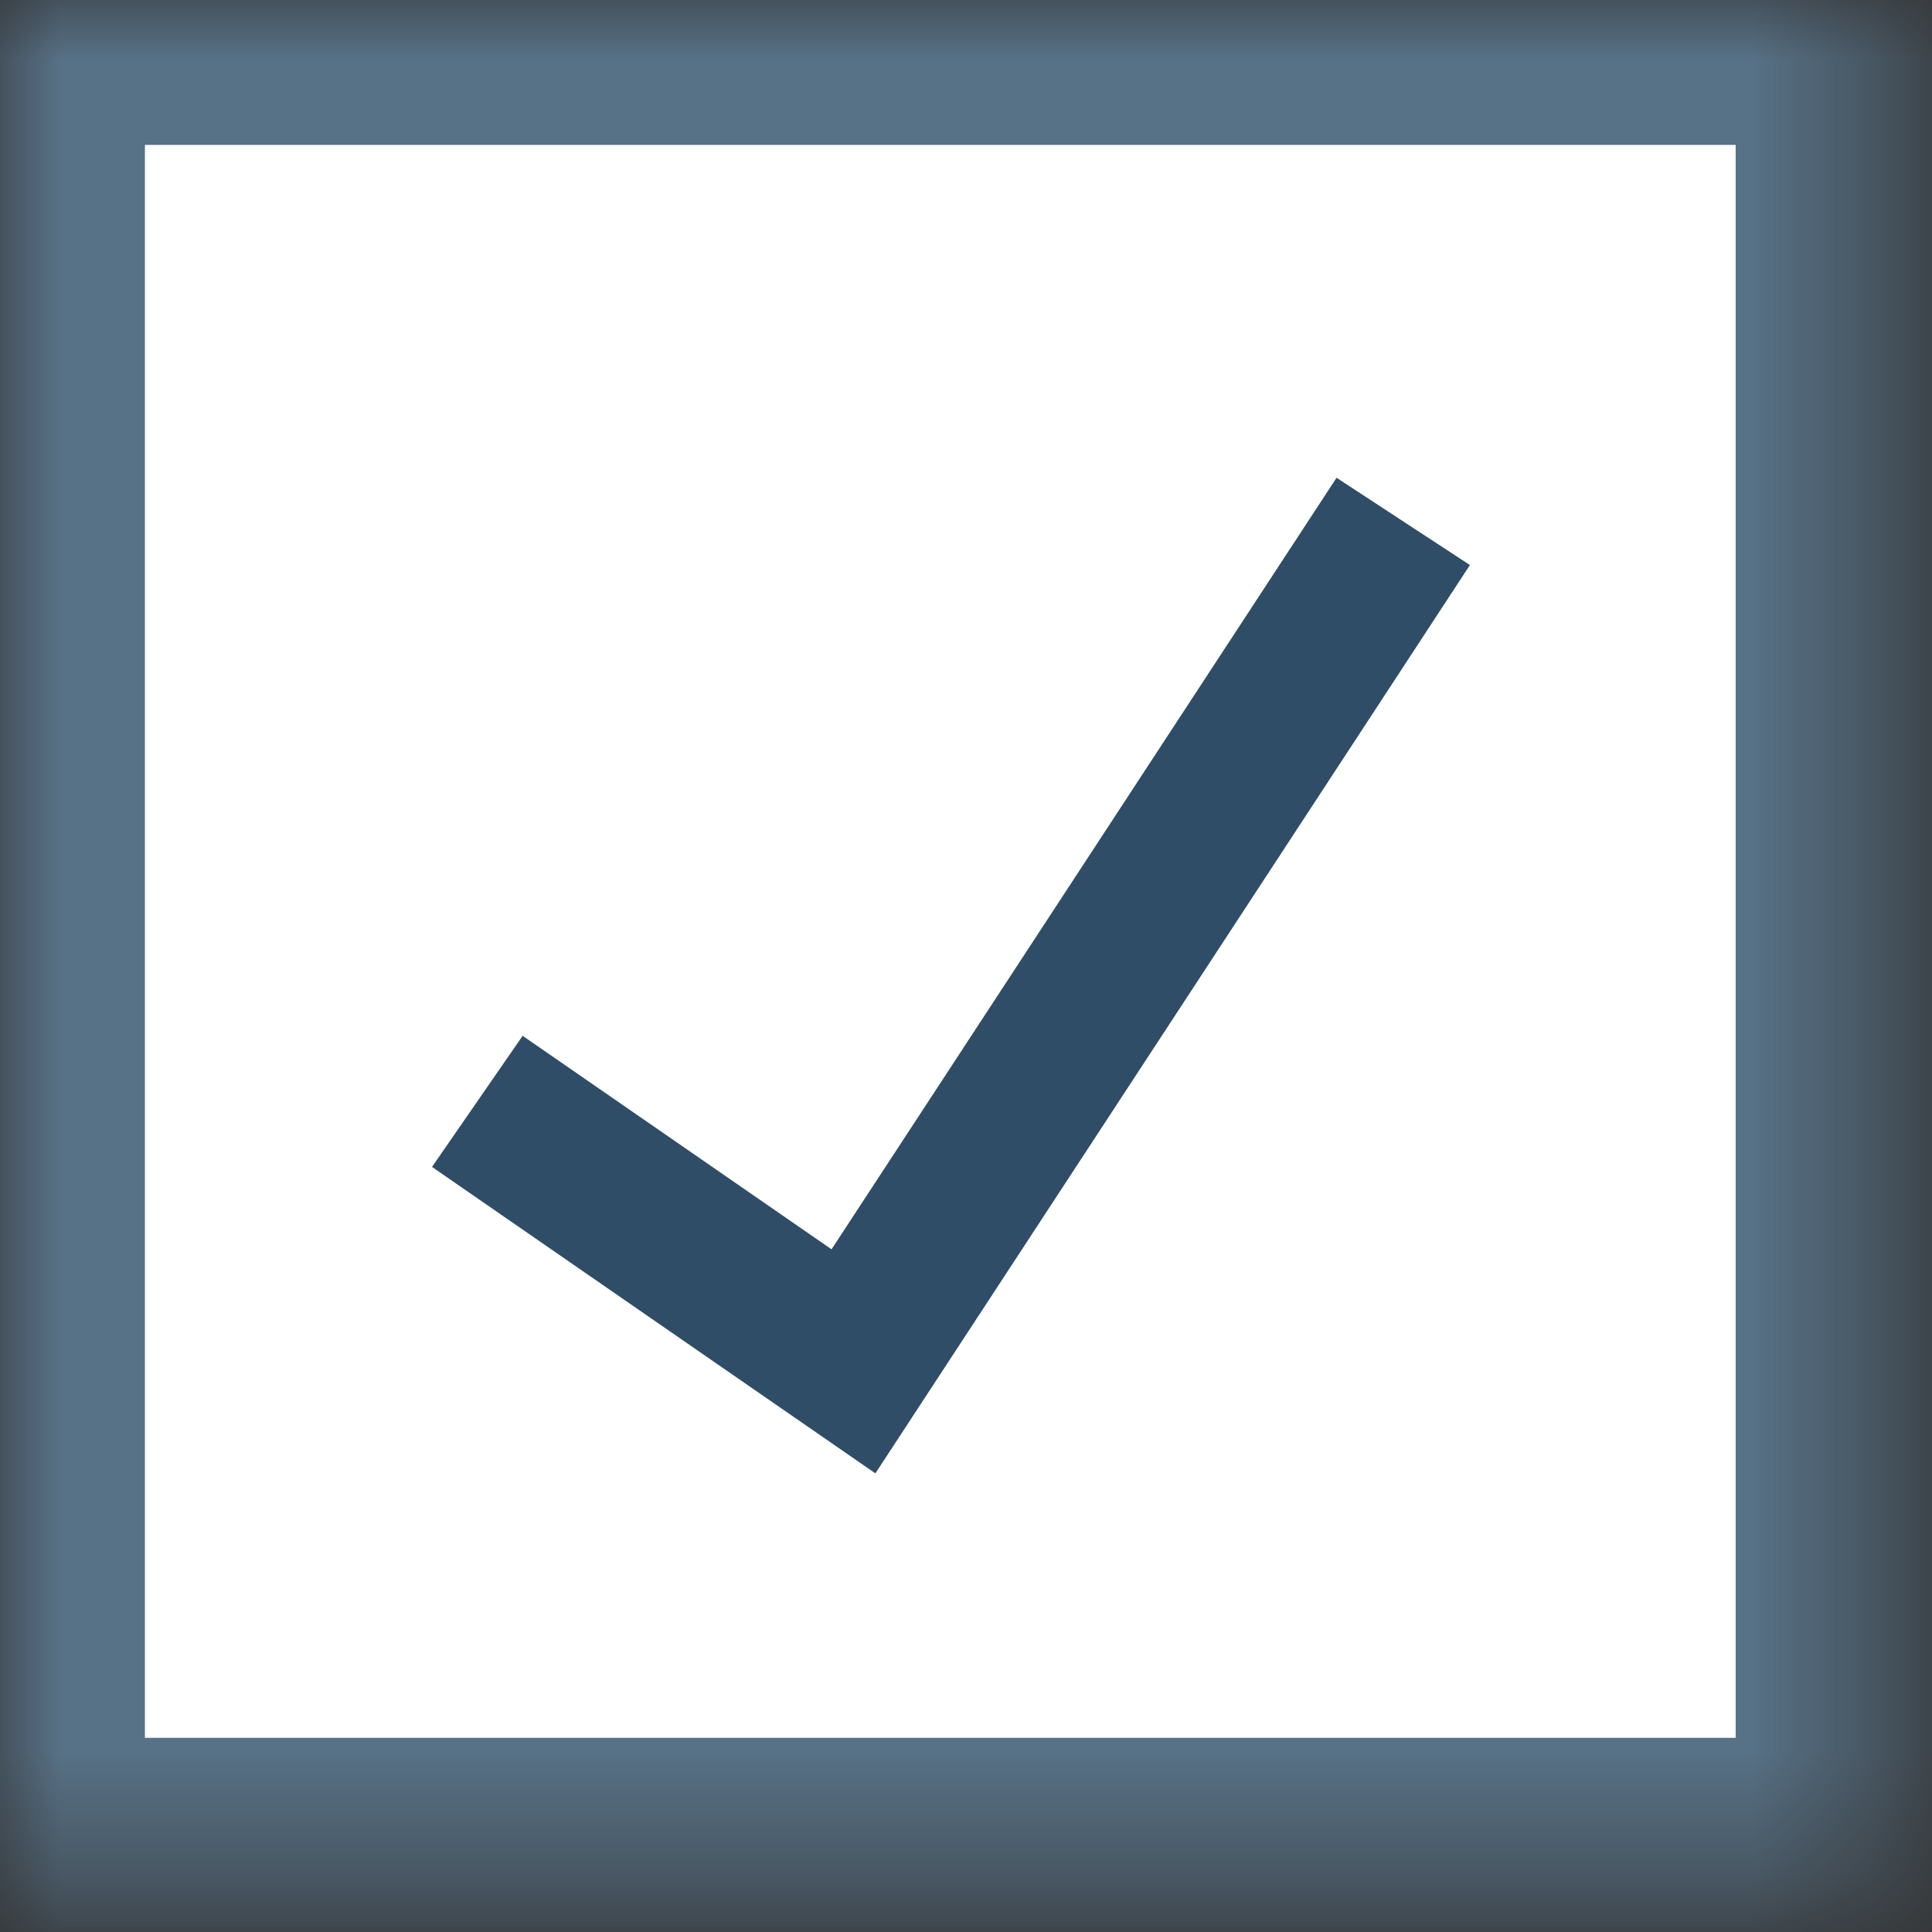 <?xml version="1.0" encoding="UTF-8"?>
<svg width="16px" height="16px" viewBox="0 0 16 16" version="1.1" xmlns="http://www.w3.org/2000/svg" xmlns:xlink="http://www.w3.org/1999/xlink">
    <rect x="0" y="0" width="16" height="16" fill="#333333" stroke="none"/>
    <!-- Generator: Sketch 41.2 (35397) - http://www.bohemiancoding.com/sketch -->
    <title>多选</title>
    <desc>Created with Sketch.</desc>
    <defs>
        <rect id="path-1" x="0" y="0" width="15.574" height="15.592"></rect>
        <mask id="mask-2" maskContentUnits="userSpaceOnUse" maskUnits="objectBoundingBox" x="0" y="0" width="15.574" height="15.592" fill="white">
            <use xlink:href="#path-1"></use>
        </mask>
    </defs>
    <g id="Page-3" stroke="none" stroke-width="1" fill="none" fill-rule="evenodd">
        <g id="默认样式1" transform="translate(-1396, -121)">
            <g id="多选" transform="translate(1396, 121)">
                <use id="Rectangle-11" stroke="#577186" mask="url(#mask-2)" stroke-width="2.4" fill="#FFFFFF" xlink:href="#path-1"></use>
                <polyline id="Path-2" stroke="#304D68" stroke-width="1.32" points="3.953 9.121 7.068 11.274 11.621 4.318"></polyline>
            </g>
        </g>
    </g>
</svg>